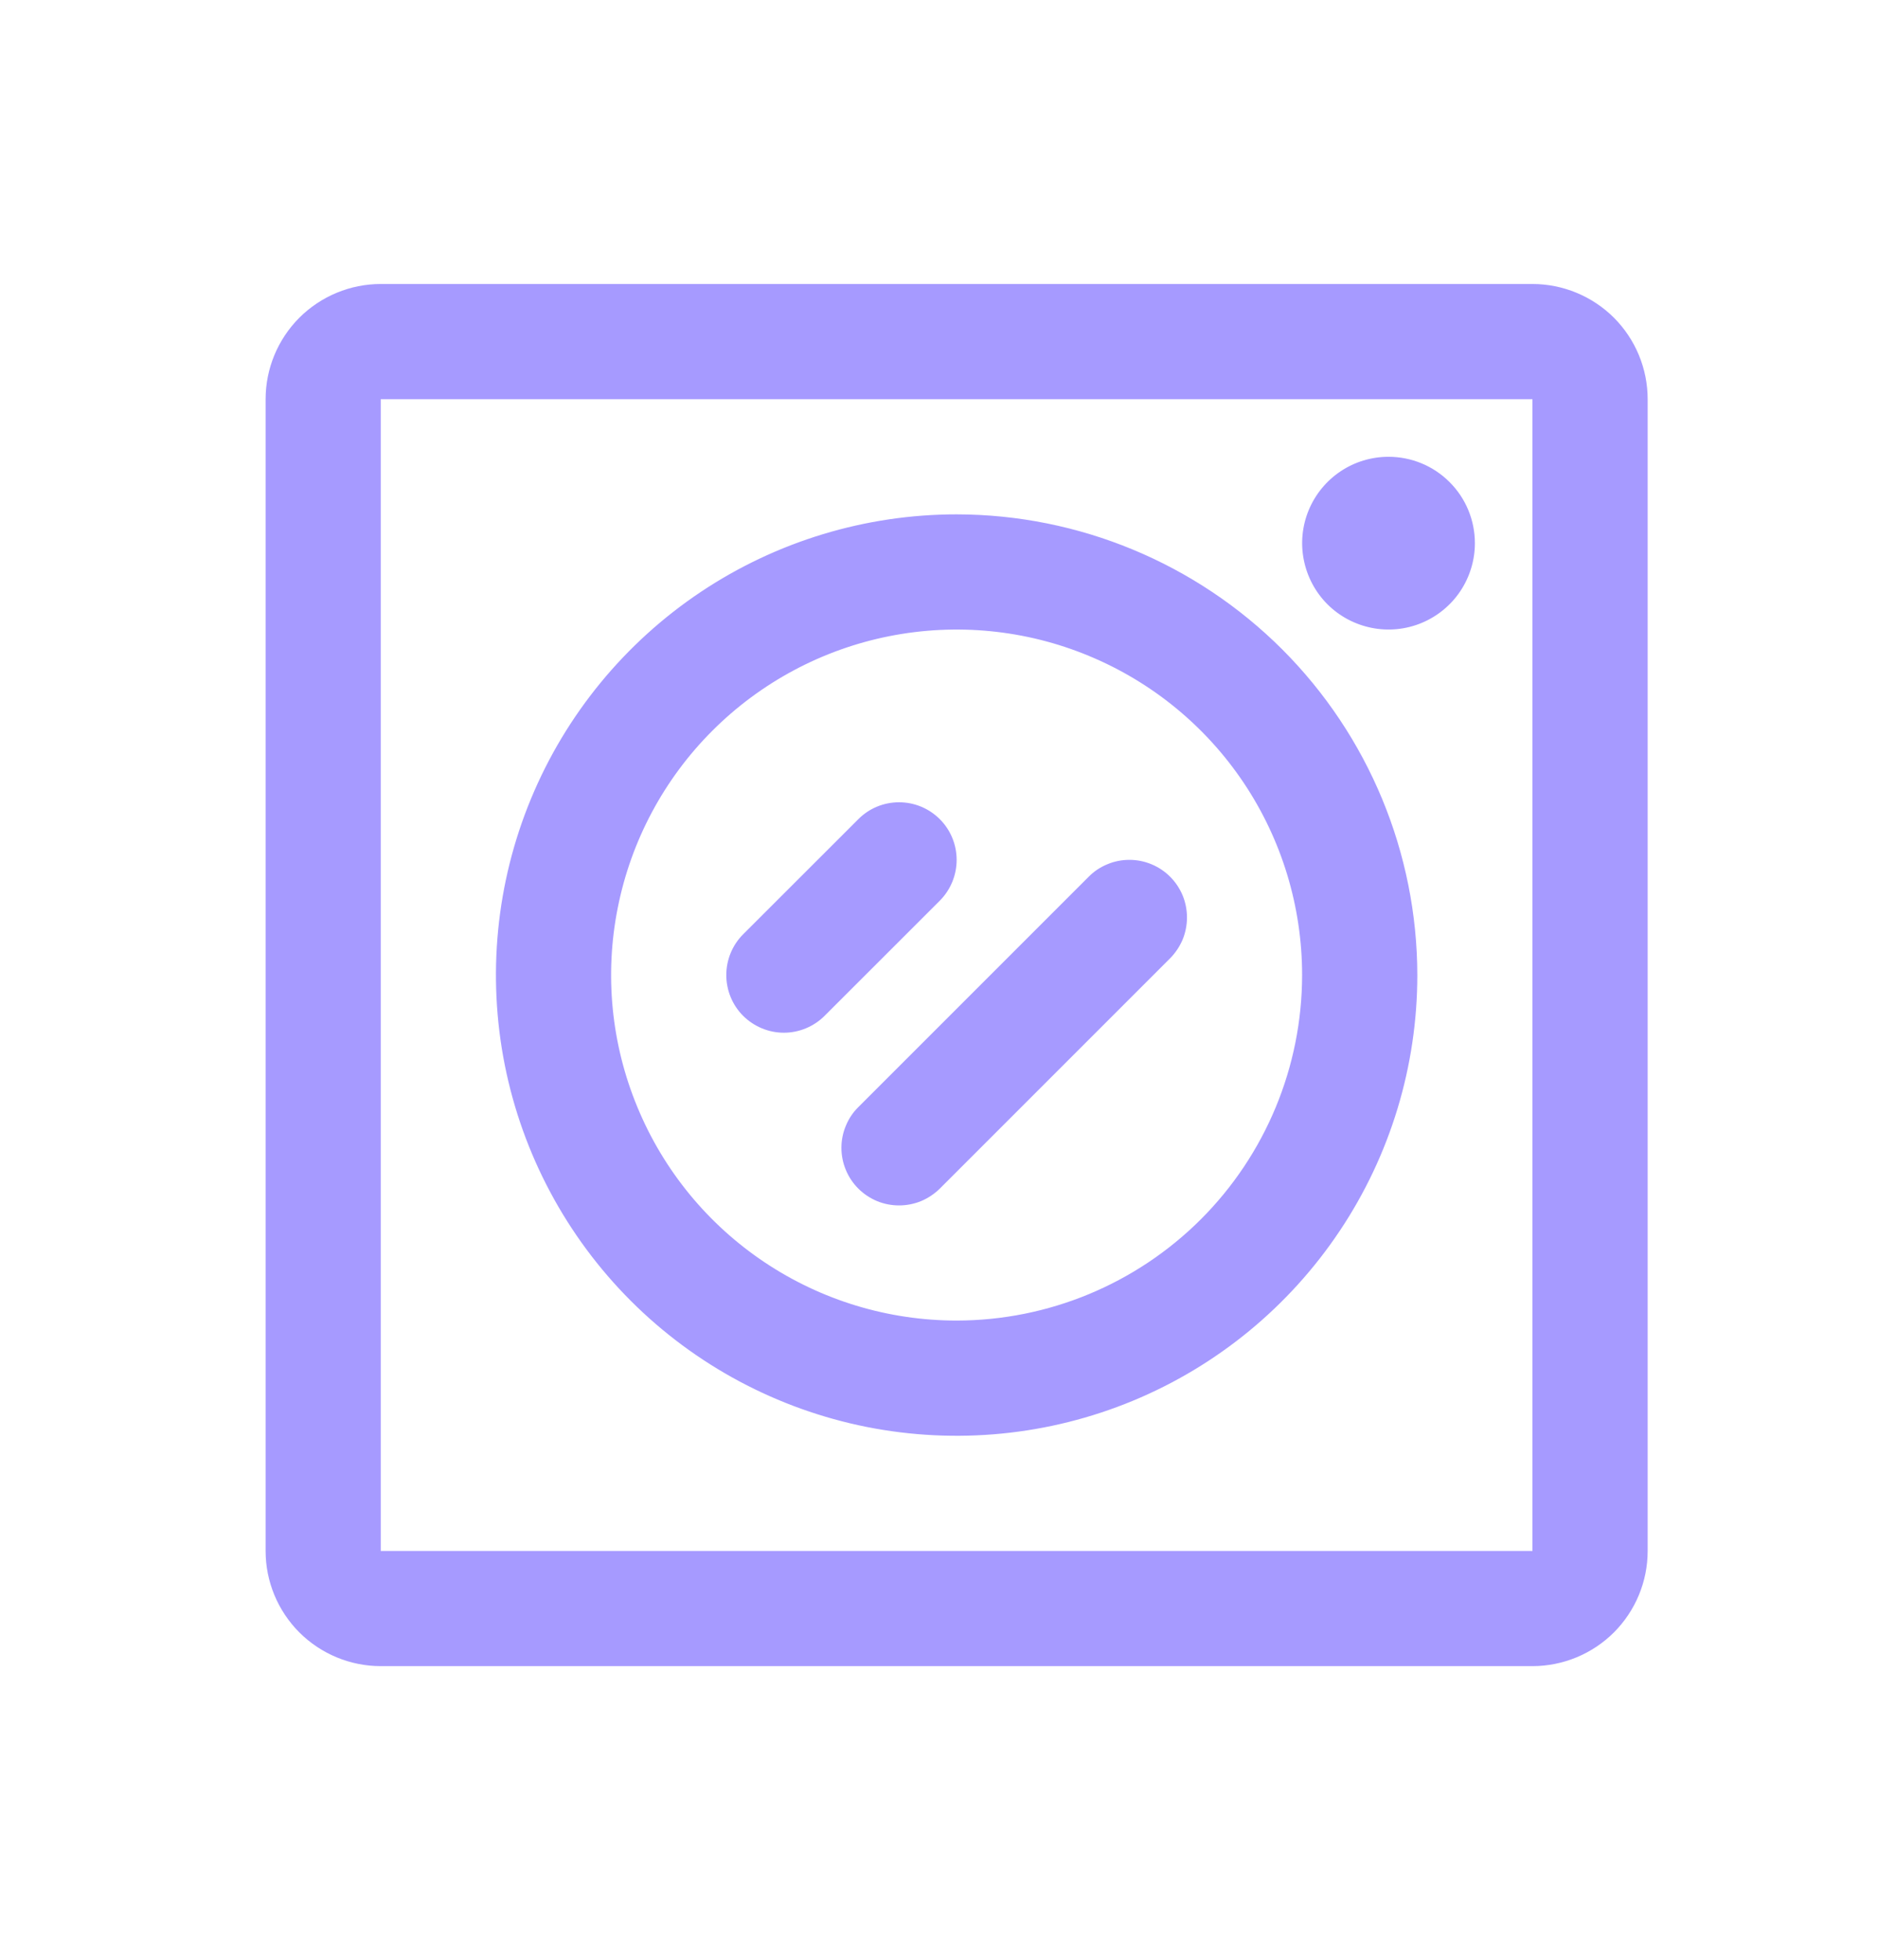 <svg width="23" height="24" viewBox="0 0 23 24" fill="none" xmlns="http://www.w3.org/2000/svg">
<path d="M18.768 3.478H4.663C4.289 3.478 3.931 3.627 3.666 3.891C3.402 4.156 3.253 4.514 3.253 4.889V18.994C3.253 19.368 3.402 19.726 3.666 19.991C3.931 20.255 4.289 20.404 4.663 20.404H18.768C19.142 20.404 19.501 20.255 19.766 19.991C20.03 19.726 20.179 19.368 20.179 18.994V4.889C20.179 4.514 20.03 4.156 19.766 3.891C19.501 3.627 19.142 3.478 18.768 3.478ZM18.768 18.994H4.663V4.889H18.768V18.994ZM11.716 6.299C10.6 6.299 9.509 6.63 8.581 7.25C7.654 7.87 6.93 8.751 6.503 9.782C6.076 10.813 5.965 11.947 6.182 13.042C6.4 14.136 6.937 15.142 7.726 15.931C8.515 16.72 9.521 17.257 10.615 17.475C11.71 17.692 12.844 17.581 13.875 17.154C14.906 16.727 15.787 16.003 16.407 15.075C17.027 14.148 17.358 13.057 17.358 11.941C17.356 10.445 16.761 9.011 15.704 7.953C14.646 6.896 13.212 6.301 11.716 6.299ZM11.716 16.172C10.879 16.172 10.061 15.924 9.365 15.459C8.669 14.994 8.127 14.334 7.807 13.56C7.486 12.787 7.402 11.936 7.566 11.116C7.729 10.295 8.132 9.541 8.724 8.949C9.316 8.357 10.07 7.954 10.89 7.791C11.711 7.628 12.562 7.711 13.335 8.032C14.108 8.352 14.769 8.894 15.234 9.59C15.699 10.286 15.947 11.104 15.947 11.941C15.946 13.063 15.5 14.139 14.707 14.932C13.913 15.725 12.838 16.171 11.716 16.172ZM18.063 6.652C18.063 6.861 18.001 7.065 17.885 7.239C17.769 7.413 17.603 7.549 17.41 7.629C17.217 7.709 17.004 7.73 16.799 7.689C16.594 7.648 16.405 7.548 16.257 7.4C16.109 7.252 16.009 7.063 15.968 6.858C15.927 6.653 15.948 6.44 16.028 6.247C16.108 6.054 16.244 5.888 16.418 5.772C16.591 5.656 16.796 5.594 17.005 5.594C17.286 5.594 17.555 5.705 17.753 5.904C17.952 6.102 18.063 6.371 18.063 6.652ZM11.51 11.03L10.099 12.44C9.967 12.572 9.787 12.647 9.6 12.647C9.413 12.647 9.234 12.572 9.101 12.44C8.969 12.308 8.895 12.128 8.895 11.941C8.895 11.754 8.969 11.574 9.101 11.442L10.512 10.032C10.644 9.899 10.823 9.825 11.011 9.825C11.198 9.825 11.377 9.899 11.51 10.032C11.642 10.164 11.716 10.343 11.716 10.53C11.716 10.718 11.642 10.897 11.51 11.03ZM14.331 10.737C14.396 10.802 14.448 10.88 14.484 10.966C14.519 11.051 14.537 11.143 14.537 11.236C14.537 11.328 14.519 11.42 14.484 11.506C14.448 11.591 14.396 11.669 14.331 11.735L11.51 14.556C11.444 14.621 11.366 14.673 11.281 14.709C11.195 14.744 11.103 14.762 11.011 14.762C10.918 14.762 10.826 14.744 10.741 14.709C10.655 14.673 10.577 14.621 10.512 14.556C10.446 14.49 10.394 14.412 10.359 14.327C10.323 14.241 10.305 14.149 10.305 14.057C10.305 13.964 10.323 13.872 10.359 13.787C10.394 13.701 10.446 13.623 10.512 13.558L13.333 10.737C13.398 10.671 13.476 10.619 13.562 10.584C13.647 10.548 13.739 10.53 13.832 10.53C13.924 10.53 14.016 10.548 14.102 10.584C14.187 10.619 14.265 10.671 14.331 10.737Z" fill="#A69AFF"/>
</svg>
